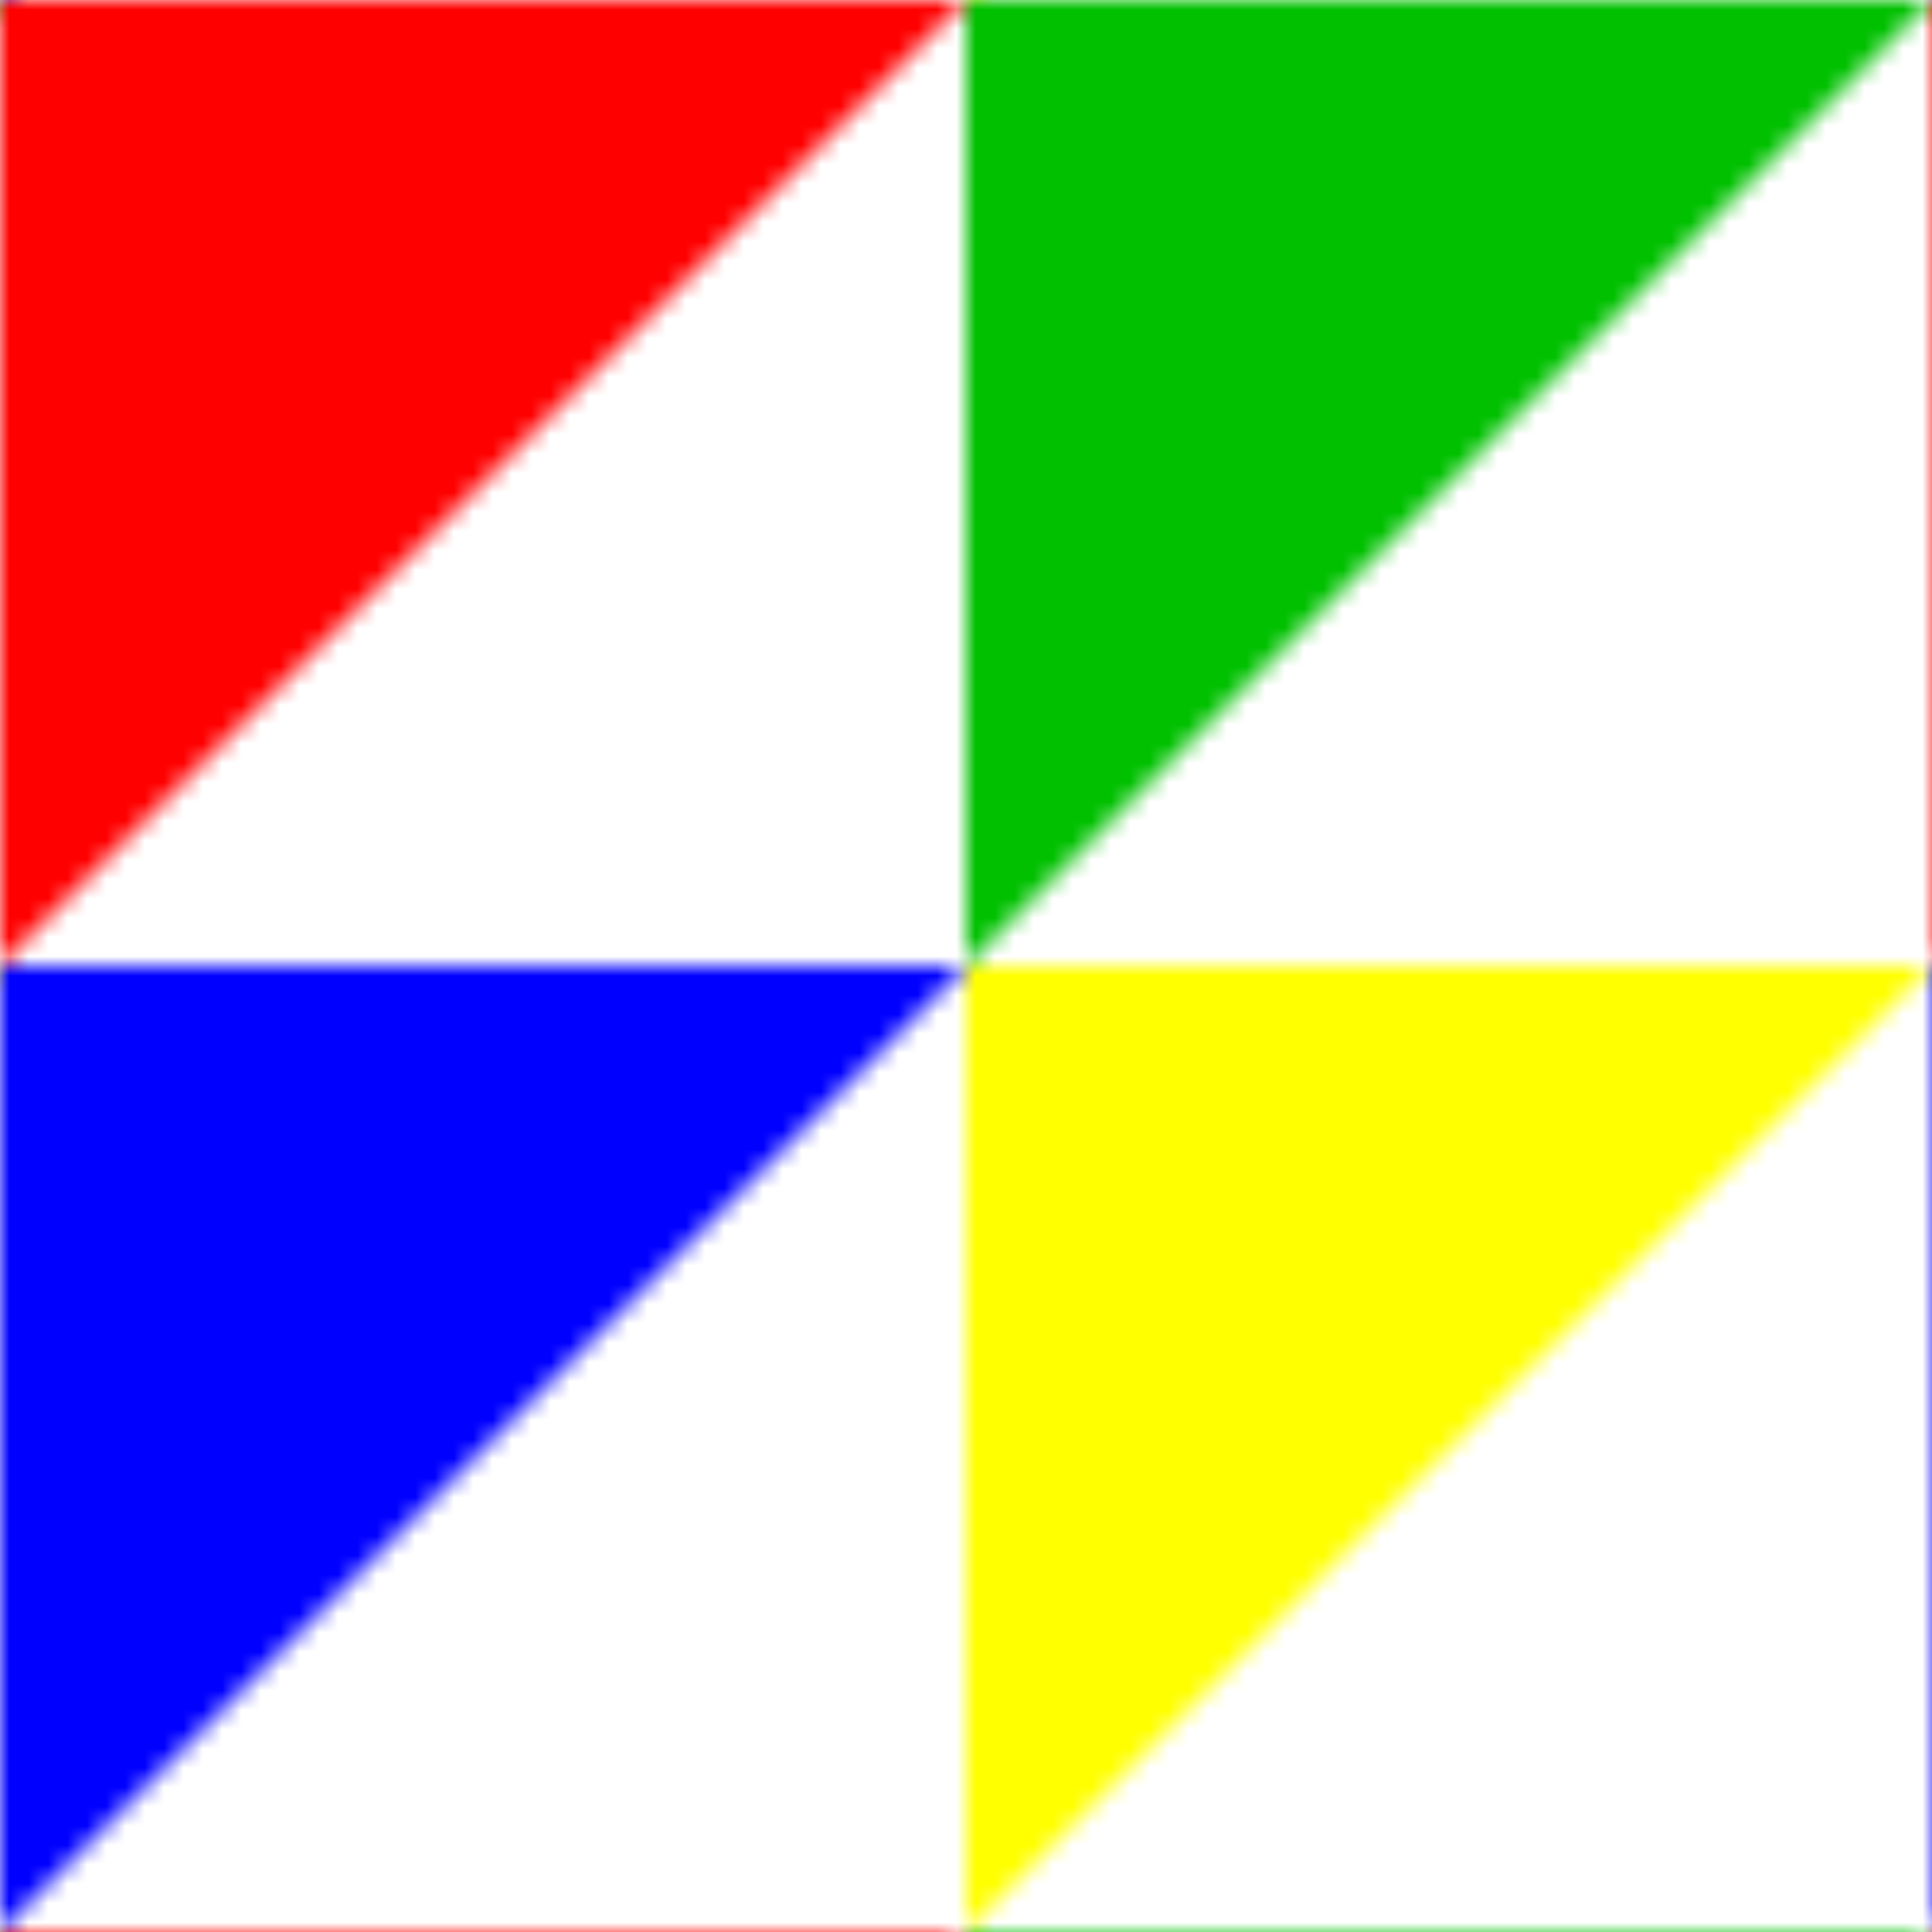 <?xml version="1.0"?>
<!DOCTYPE svg PUBLIC "-//W3C//DTD SVG 1.0//EN"
	"http://www.w3.org/TR/2001/REC-SVG-20010904/DTD/svg10.dtd">
<svg height="100" width="100">
  <defs>
    <pattern height="100" id="triangle-squares-3" patternContentUnits="userSpaceOnUse" patternUnits="userSpaceOnUse" width="100">
      <polygon id="top-left" points="0,0 0,50 50,0" style="fill:red;stroke:black;stroke-width:0"/>
      <polygon id="top-right" points="50,0 50,50 100,0" style="fill:#00c000;stroke:black;stroke-width:0"/>
      <polygon id="lower-right" points="50,50 50,100 100,50" style="fill:yellow;stroke:black;stroke-width:0"/>
      <polygon id="lower-left" points="0,50 0,100 50,50" style="fill:blue;stroke:black;stroke-width:0"/>
    </pattern>
  </defs>
  <rect fill="url(#triangle-squares-3)" height="100" width="100" x="0" y="0"/>
</svg>
